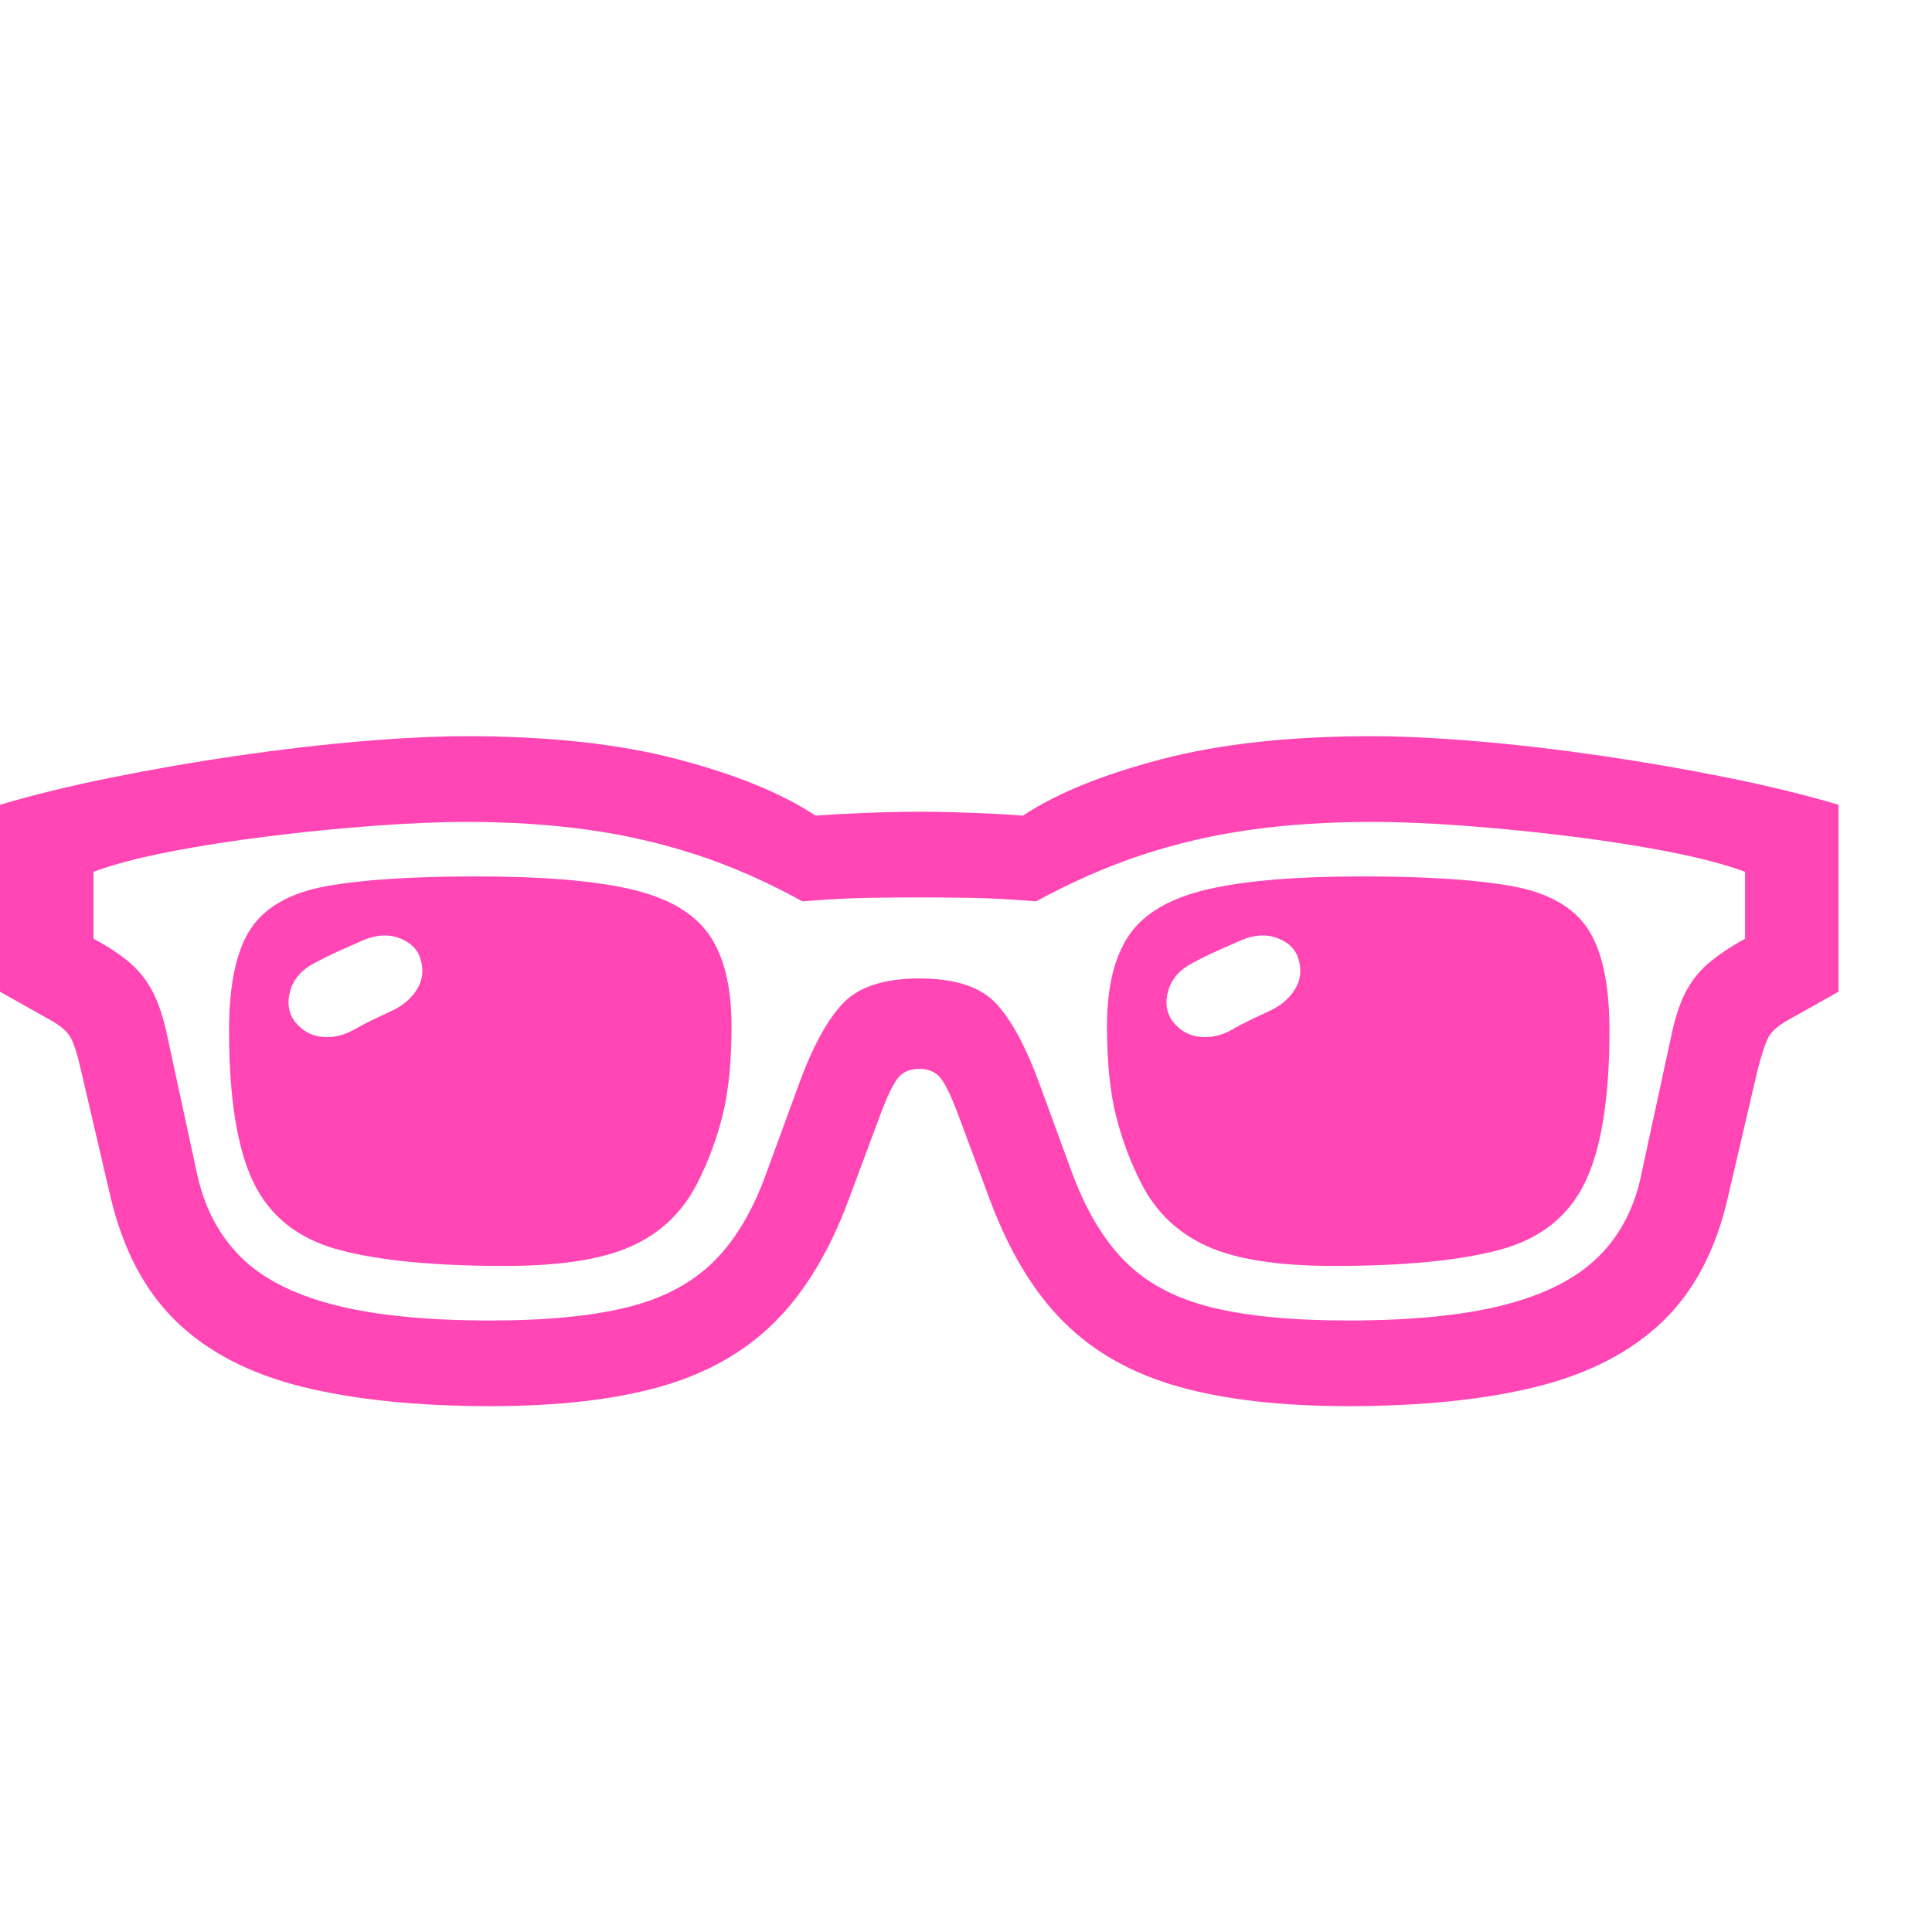 <svg version="1.1" xmlns="http://www.w3.org/2000/svg" style="fill:rgba(0,0,0,1.0)" width="256" height="256" viewBox="0 0 38.75 17.656"><path fill="rgb(255, 70, 180)" d="M9.844 17.656 C8.365 17.656 7.102 17.526 6.055 17.266 C5.008 17.005 4.169 16.57 3.539 15.961 C2.909 15.352 2.469 14.521 2.219 13.469 L1.625 10.922 C1.552 10.599 1.482 10.378 1.414 10.258 C1.346 10.138 1.208 10.021 1 9.906 L0 9.344 L0 5.594 C0.667 5.396 1.414 5.214 2.242 5.047 C3.07 4.88 3.914 4.734 4.773 4.609 C5.633 4.484 6.461 4.388 7.258 4.32 C8.055 4.253 8.755 4.219 9.359 4.219 C11.005 4.219 12.414 4.372 13.586 4.68 C14.758 4.987 15.682 5.365 16.359 5.812 C16.63 5.792 16.958 5.773 17.344 5.758 C17.729 5.742 18.094 5.734 18.438 5.734 C18.781 5.734 19.148 5.742 19.539 5.758 C19.93 5.773 20.255 5.792 20.516 5.812 C21.193 5.365 22.12 4.987 23.297 4.68 C24.474 4.372 25.88 4.219 27.516 4.219 C28.12 4.219 28.82 4.253 29.617 4.32 C30.414 4.388 31.242 4.484 32.102 4.609 C32.961 4.734 33.805 4.88 34.633 5.047 C35.461 5.214 36.208 5.396 36.875 5.594 L36.875 9.344 L35.875 9.906 C35.667 10.021 35.531 10.138 35.469 10.258 C35.406 10.378 35.333 10.599 35.25 10.922 L34.656 13.469 C34.417 14.521 33.979 15.352 33.344 15.961 C32.708 16.57 31.867 17.005 30.82 17.266 C29.773 17.526 28.51 17.656 27.031 17.656 C25.698 17.656 24.568 17.526 23.641 17.266 C22.714 17.005 21.948 16.576 21.344 15.977 C20.74 15.378 20.245 14.563 19.859 13.531 L19.219 11.812 C19.083 11.448 18.966 11.203 18.867 11.078 C18.768 10.953 18.625 10.891 18.438 10.891 C18.25 10.891 18.107 10.953 18.008 11.078 C17.909 11.203 17.792 11.448 17.656 11.812 L17.016 13.531 C16.63 14.563 16.135 15.378 15.531 15.977 C14.927 16.576 14.164 17.005 13.242 17.266 C12.32 17.526 11.188 17.656 9.844 17.656 Z M7.094 10.109 C7.219 10.036 7.346 9.969 7.477 9.906 C7.607 9.844 7.74 9.781 7.875 9.719 C8.094 9.615 8.258 9.471 8.367 9.289 C8.477 9.107 8.5 8.911 8.438 8.703 C8.385 8.505 8.247 8.362 8.023 8.273 C7.799 8.185 7.552 8.198 7.281 8.312 C7.115 8.385 6.951 8.458 6.789 8.531 C6.628 8.604 6.469 8.682 6.312 8.766 C6.052 8.901 5.888 9.089 5.82 9.328 C5.753 9.568 5.786 9.776 5.922 9.953 C6.068 10.13 6.247 10.229 6.461 10.25 C6.674 10.271 6.885 10.224 7.094 10.109 Z M10.125 14.844 C8.698 14.844 7.583 14.734 6.781 14.516 C5.979 14.297 5.414 13.849 5.086 13.172 C4.758 12.495 4.594 11.479 4.594 10.125 C4.594 9.198 4.74 8.516 5.031 8.078 C5.323 7.641 5.828 7.357 6.547 7.227 C7.266 7.096 8.271 7.031 9.562 7.031 C10.885 7.031 11.917 7.117 12.656 7.289 C13.396 7.461 13.917 7.763 14.219 8.195 C14.521 8.628 14.672 9.24 14.672 10.031 C14.672 10.75 14.612 11.349 14.492 11.828 C14.372 12.307 14.203 12.76 13.984 13.188 C13.693 13.76 13.255 14.18 12.672 14.445 C12.089 14.711 11.24 14.844 10.125 14.844 Z M9.844 15.938 C10.958 15.938 11.872 15.849 12.586 15.672 C13.299 15.495 13.875 15.19 14.312 14.758 C14.75 14.326 15.104 13.729 15.375 12.969 L16.016 11.219 C16.297 10.448 16.596 9.898 16.914 9.57 C17.232 9.242 17.74 9.078 18.438 9.078 C19.146 9.078 19.656 9.242 19.969 9.57 C20.281 9.898 20.578 10.448 20.859 11.219 L21.5 12.969 C21.781 13.729 22.138 14.326 22.57 14.758 C23.003 15.19 23.576 15.495 24.289 15.672 C25.003 15.849 25.917 15.938 27.031 15.938 C28.333 15.938 29.391 15.831 30.203 15.617 C31.016 15.404 31.638 15.081 32.07 14.648 C32.503 14.216 32.786 13.667 32.922 13 L33.516 10.25 C33.589 9.896 33.682 9.604 33.797 9.375 C33.911 9.146 34.065 8.948 34.258 8.781 C34.451 8.615 34.698 8.448 35 8.281 L35 6.938 C34.604 6.792 34.099 6.659 33.484 6.539 C32.87 6.419 32.206 6.315 31.492 6.227 C30.779 6.138 30.076 6.068 29.383 6.016 C28.69 5.964 28.068 5.938 27.516 5.938 C26.651 5.938 25.844 5.99 25.094 6.094 C24.344 6.198 23.62 6.365 22.922 6.594 C22.224 6.823 21.51 7.135 20.781 7.531 C20.26 7.49 19.82 7.466 19.461 7.461 C19.102 7.456 18.76 7.453 18.438 7.453 C18.115 7.453 17.773 7.456 17.414 7.461 C17.055 7.466 16.615 7.49 16.094 7.531 C15.375 7.135 14.664 6.823 13.961 6.594 C13.258 6.365 12.531 6.198 11.781 6.094 C11.031 5.99 10.224 5.938 9.359 5.938 C8.818 5.938 8.198 5.964 7.5 6.016 C6.802 6.068 6.096 6.138 5.383 6.227 C4.669 6.315 4.005 6.419 3.391 6.539 C2.776 6.659 2.271 6.792 1.875 6.938 L1.875 8.281 C2.188 8.448 2.437 8.615 2.625 8.781 C2.813 8.948 2.964 9.146 3.078 9.375 C3.193 9.604 3.286 9.896 3.359 10.25 L3.953 13 C4.099 13.667 4.385 14.216 4.812 14.648 C5.24 15.081 5.859 15.404 6.672 15.617 C7.484 15.831 8.542 15.938 9.844 15.938 Z M24.703 10.109 C24.828 10.036 24.956 9.969 25.086 9.906 C25.216 9.844 25.349 9.781 25.484 9.719 C25.703 9.615 25.867 9.471 25.977 9.289 C26.086 9.107 26.109 8.911 26.047 8.703 C25.995 8.505 25.857 8.362 25.633 8.273 C25.409 8.185 25.161 8.198 24.891 8.312 C24.724 8.385 24.56 8.458 24.398 8.531 C24.237 8.604 24.078 8.682 23.922 8.766 C23.661 8.901 23.497 9.089 23.43 9.328 C23.362 9.568 23.396 9.776 23.531 9.953 C23.677 10.13 23.857 10.229 24.07 10.25 C24.284 10.271 24.495 10.224 24.703 10.109 Z M26.75 14.844 C25.635 14.844 24.786 14.711 24.203 14.445 C23.62 14.18 23.182 13.76 22.891 13.188 C22.672 12.76 22.503 12.307 22.383 11.828 C22.263 11.349 22.203 10.75 22.203 10.031 C22.203 9.24 22.354 8.628 22.656 8.195 C22.958 7.763 23.482 7.461 24.227 7.289 C24.971 7.117 26 7.031 27.312 7.031 C28.604 7.031 29.609 7.096 30.328 7.227 C31.047 7.357 31.552 7.641 31.844 8.078 C32.135 8.516 32.281 9.198 32.281 10.125 C32.281 11.479 32.117 12.495 31.789 13.172 C31.461 13.849 30.896 14.297 30.094 14.516 C29.292 14.734 28.177 14.844 26.75 14.844 Z M38.75 21.875" /></svg>